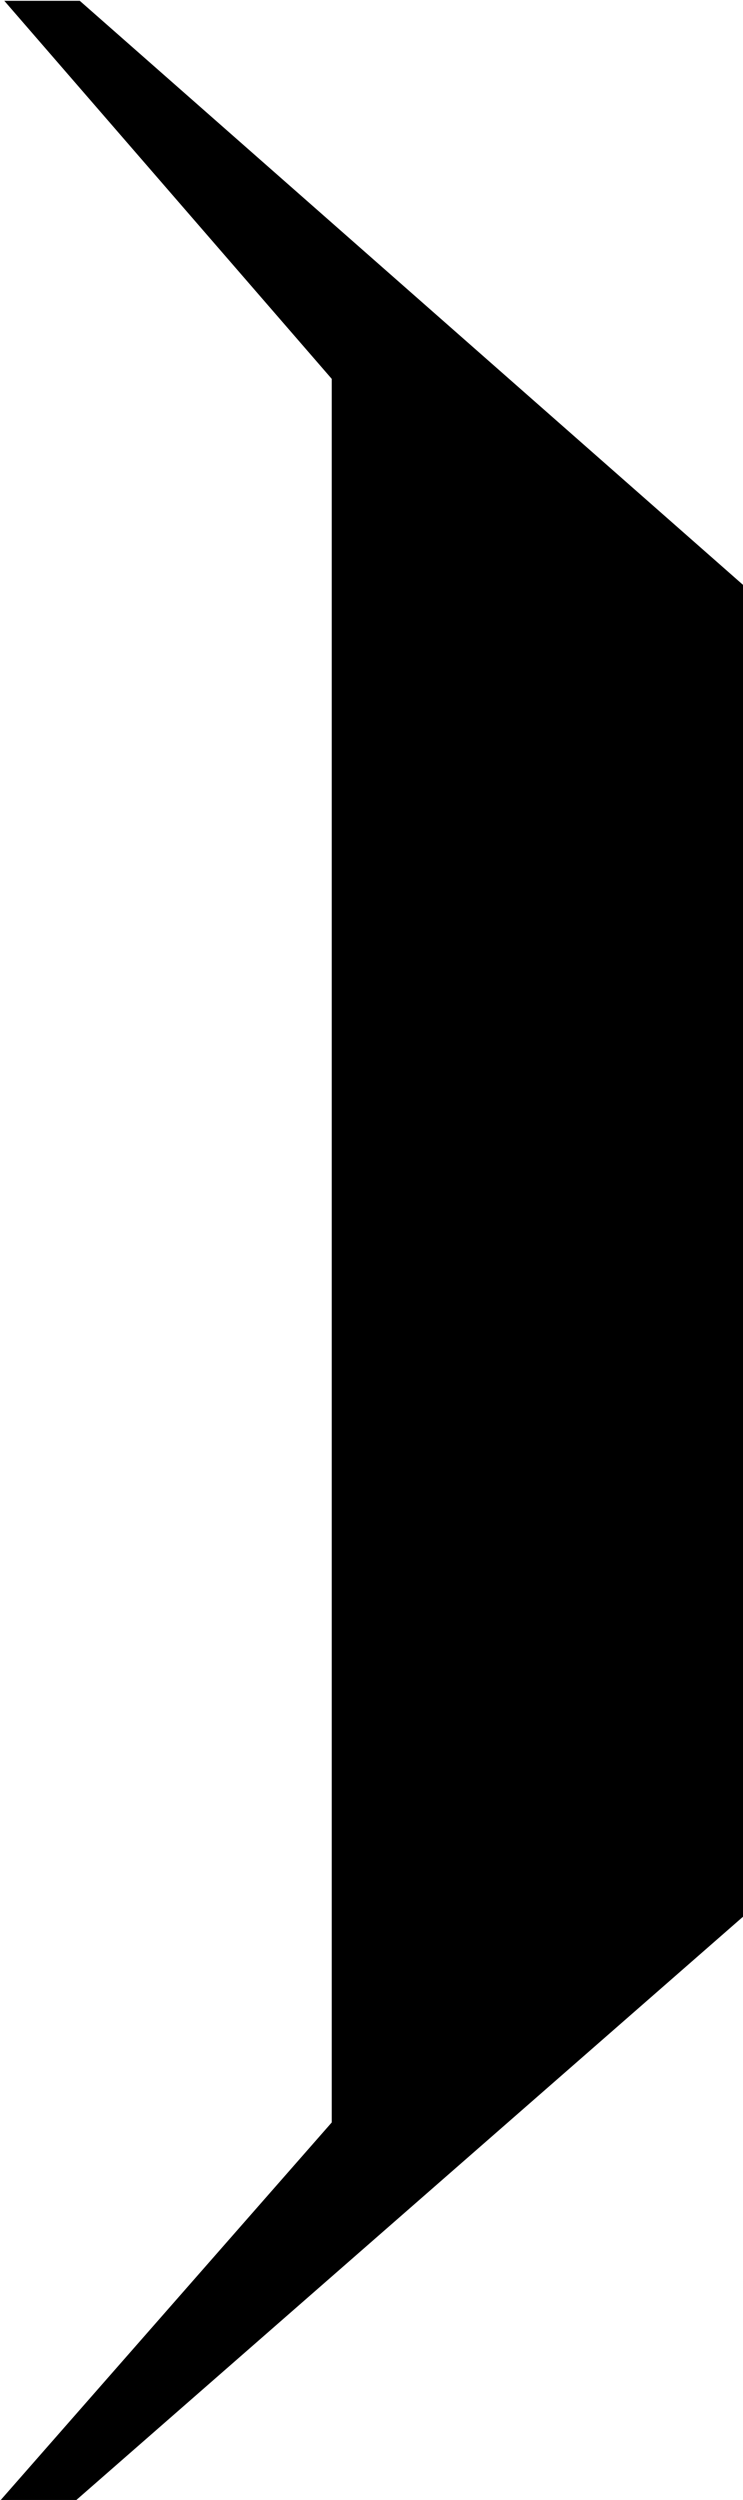 <?xml version="1.0" encoding="UTF-8"?>
<svg fill="#000000" version="1.1" viewBox="0 0 2.766 9.297" xmlns="http://www.w3.org/2000/svg" xmlns:xlink="http://www.w3.org/1999/xlink">
<defs>
<g id="a">
<path d="m2.984-0.047v-4.953l-2.469-2.172h-0.281l1.219 1.406v6.484l-1.234 1.406h0.281z"/>
</g>
</defs>
<g transform="translate(-148.93 -127.59)">
<use x="148.712" y="134.765" xlink:href="#a"/>
</g>
</svg>
